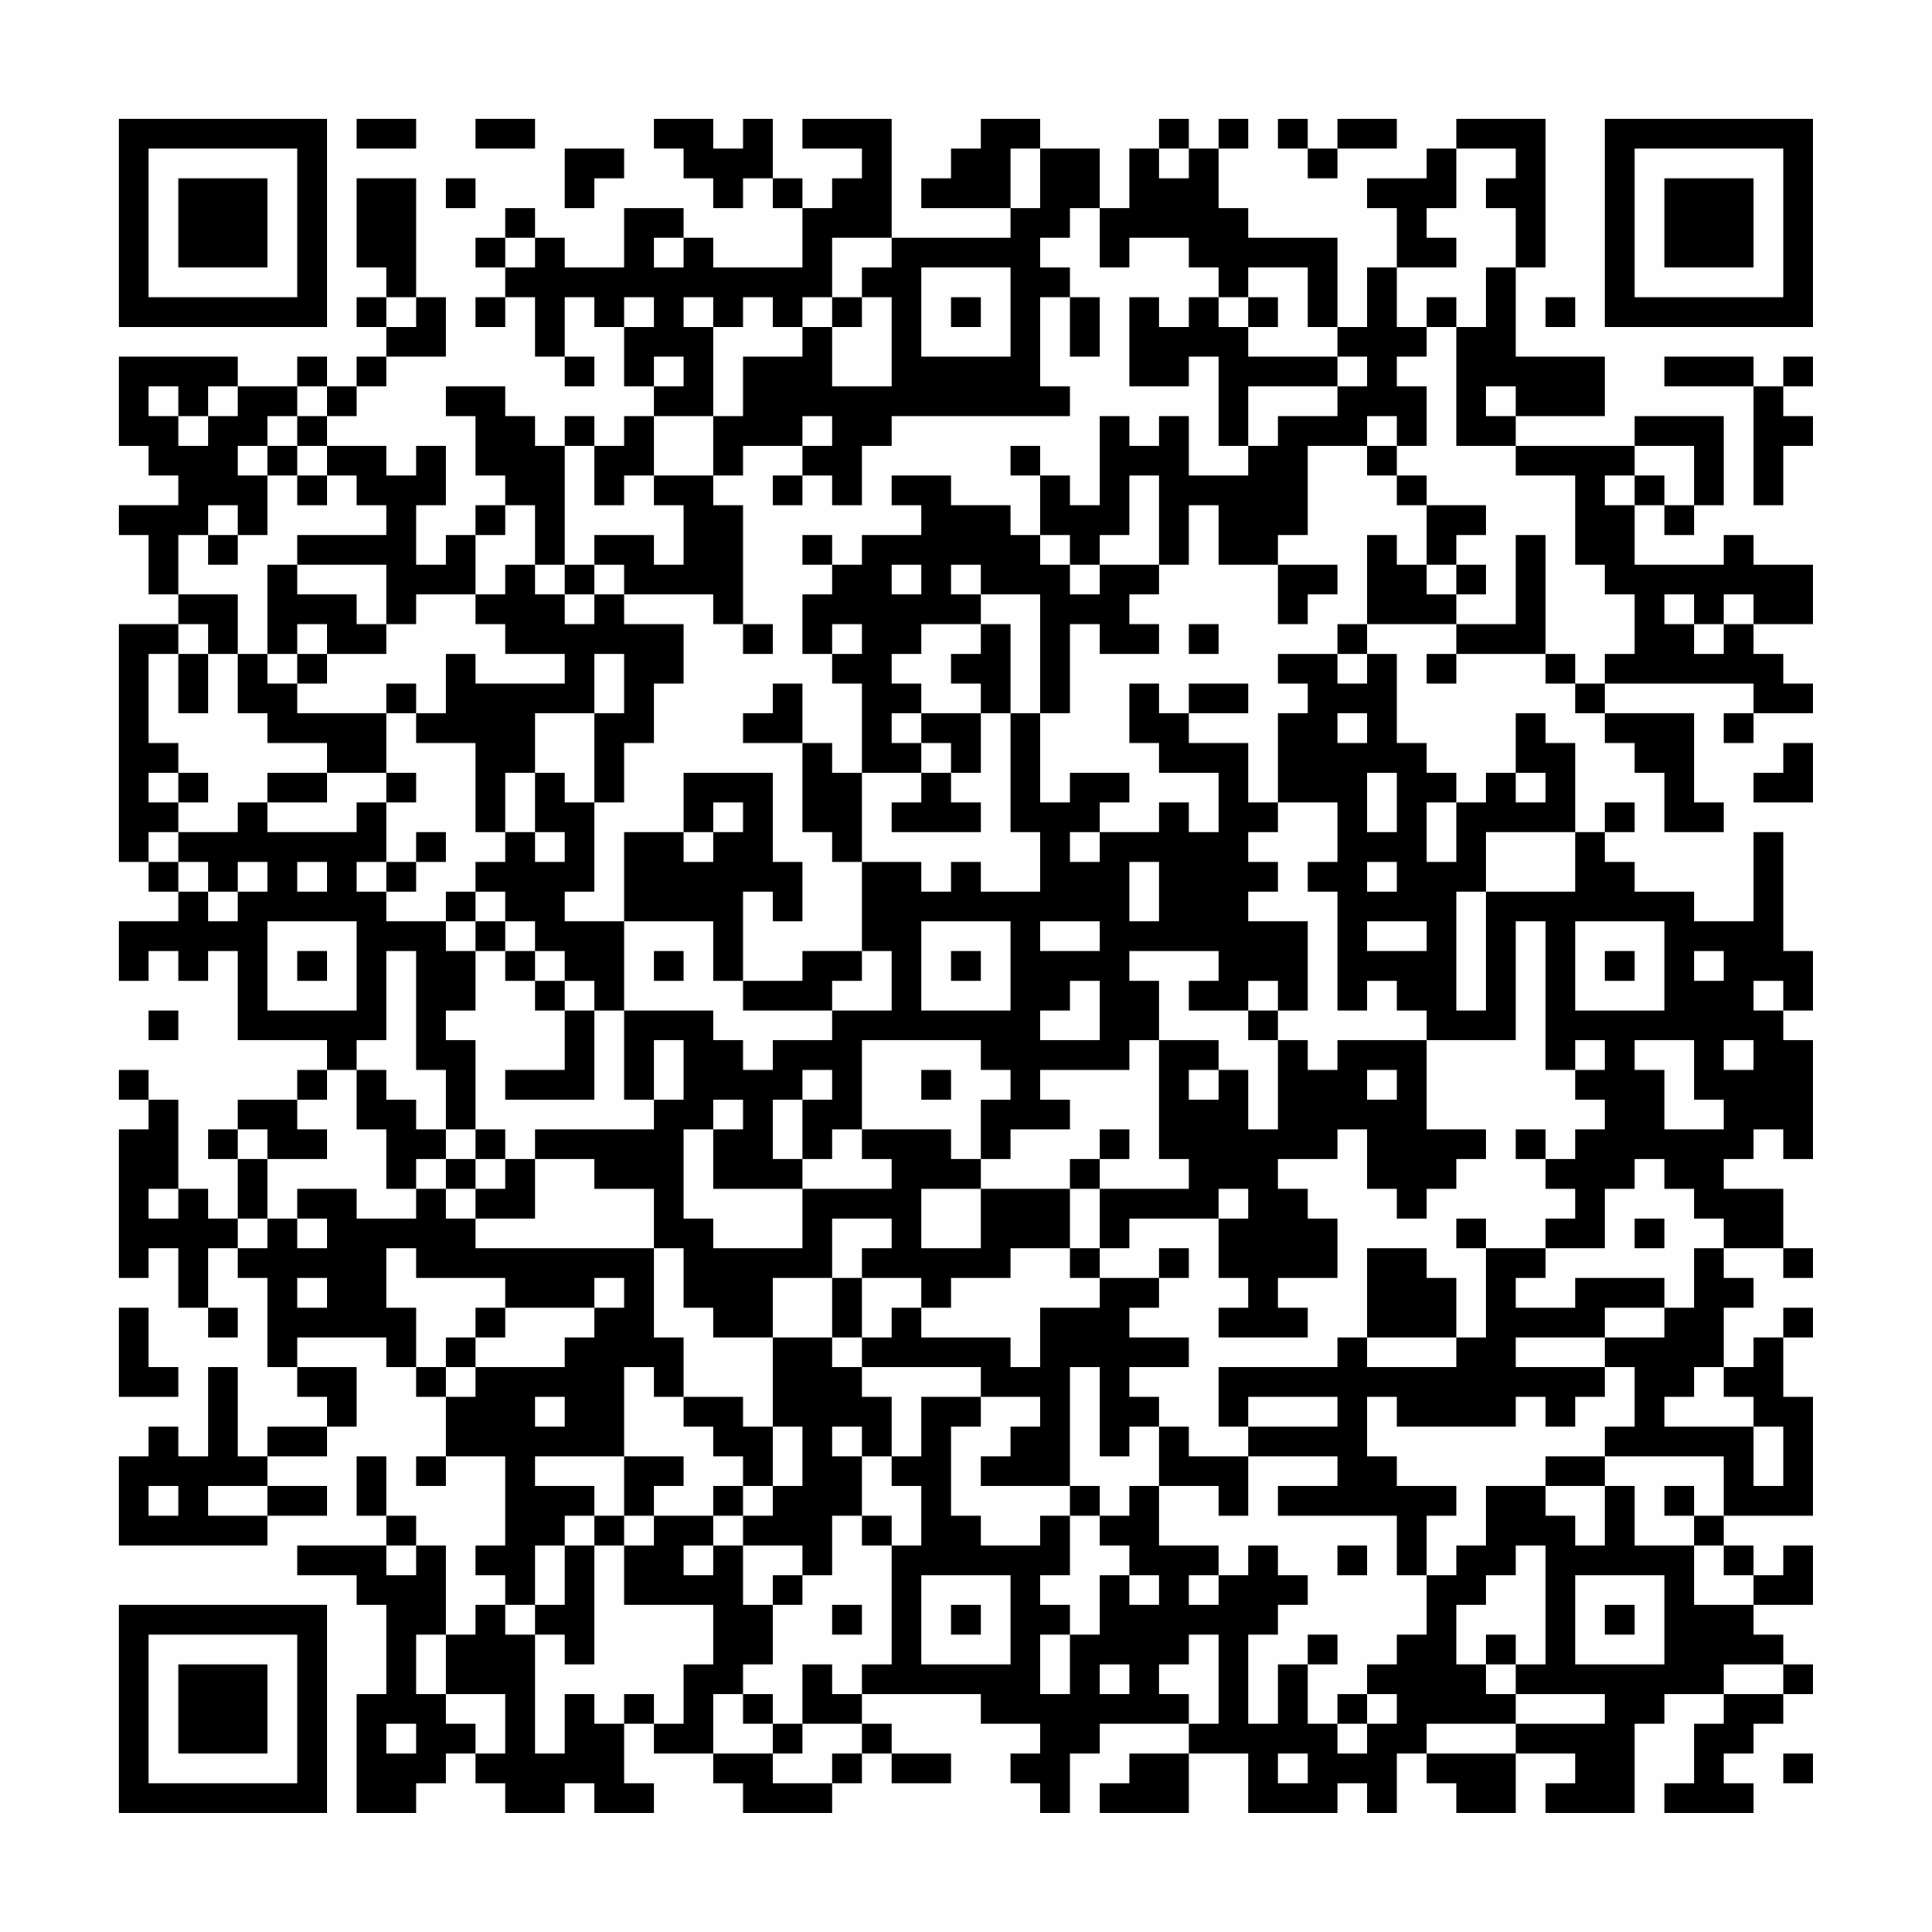 <?xml version="1.0" encoding="UTF-8"?>
<svg xmlns="http://www.w3.org/2000/svg" version="1.1" width="300" height="300" viewBox="0 0 300 300"><rect x="0" y="0" width="300" height="300" fill="#fefefe"/><g transform="scale(4.615)"><g transform="translate(4,4)"><path fill-rule="evenodd" d="M8 0L8 1L10 1L10 0ZM12 0L12 1L14 1L14 0ZM18 0L18 1L19 1L19 2L20 2L20 3L21 3L21 2L22 2L22 3L23 3L23 5L20 5L20 4L19 4L19 3L17 3L17 5L15 5L15 4L14 4L14 3L13 3L13 4L12 4L12 5L13 5L13 6L12 6L12 7L13 7L13 6L14 6L14 8L15 8L15 9L16 9L16 8L15 8L15 6L16 6L16 7L17 7L17 9L18 9L18 10L17 10L17 11L16 11L16 10L15 10L15 11L14 11L14 10L13 10L13 9L11 9L11 10L12 10L12 12L13 12L13 13L12 13L12 14L11 14L11 15L10 15L10 13L11 13L11 11L10 11L10 12L9 12L9 11L7 11L7 10L8 10L8 9L9 9L9 8L11 8L11 6L10 6L10 2L8 2L8 5L9 5L9 6L8 6L8 7L9 7L9 8L8 8L8 9L7 9L7 8L6 8L6 9L4 9L4 8L0 8L0 11L1 11L1 12L2 12L2 13L0 13L0 14L1 14L1 16L2 16L2 17L0 17L0 25L1 25L1 26L2 26L2 27L0 27L0 29L1 29L1 28L2 28L2 29L3 29L3 28L4 28L4 31L7 31L7 32L6 32L6 33L4 33L4 34L3 34L3 35L4 35L4 37L3 37L3 36L2 36L2 33L1 33L1 32L0 32L0 33L1 33L1 34L0 34L0 39L1 39L1 38L2 38L2 40L3 40L3 41L4 41L4 40L3 40L3 38L4 38L4 39L5 39L5 42L6 42L6 43L7 43L7 44L5 44L5 45L4 45L4 42L3 42L3 45L2 45L2 44L1 44L1 45L0 45L0 48L5 48L5 47L7 47L7 46L5 46L5 45L7 45L7 44L8 44L8 42L6 42L6 41L9 41L9 42L10 42L10 43L11 43L11 45L10 45L10 46L11 46L11 45L13 45L13 48L12 48L12 49L13 49L13 50L12 50L12 51L11 51L11 48L10 48L10 47L9 47L9 45L8 45L8 47L9 47L9 48L6 48L6 49L8 49L8 50L9 50L9 53L8 53L8 57L10 57L10 56L11 56L11 55L12 55L12 56L13 56L13 57L15 57L15 56L16 56L16 57L18 57L18 56L17 56L17 54L18 54L18 55L20 55L20 56L21 56L21 57L24 57L24 56L25 56L25 55L26 55L26 56L28 56L28 55L26 55L26 54L25 54L25 53L29 53L29 54L31 54L31 55L30 55L30 56L31 56L31 57L32 57L32 55L33 55L33 54L36 54L36 55L34 55L34 56L33 56L33 57L36 57L36 55L38 55L38 57L41 57L41 56L42 56L42 57L43 57L43 55L44 55L44 56L45 56L45 57L47 57L47 55L49 55L49 56L48 56L48 57L51 57L51 54L52 54L52 53L54 53L54 54L53 54L53 56L52 56L52 57L55 57L55 56L54 56L54 55L55 55L55 54L56 54L56 53L57 53L57 52L56 52L56 51L55 51L55 50L57 50L57 48L56 48L56 49L55 49L55 48L54 48L54 47L57 47L57 43L56 43L56 41L57 41L57 40L56 40L56 41L55 41L55 42L54 42L54 40L55 40L55 39L54 39L54 38L56 38L56 39L57 39L57 38L56 38L56 36L54 36L54 35L55 35L55 34L56 34L56 35L57 35L57 31L56 31L56 30L57 30L57 28L56 28L56 24L55 24L55 27L53 27L53 26L51 26L51 25L50 25L50 24L51 24L51 23L50 23L50 24L49 24L49 21L48 21L48 20L47 20L47 22L46 22L46 23L45 23L45 22L44 22L44 21L43 21L43 18L42 18L42 17L45 17L45 18L44 18L44 19L45 19L45 18L48 18L48 19L49 19L49 20L50 20L50 21L51 21L51 22L52 22L52 24L54 24L54 23L53 23L53 20L50 20L50 19L55 19L55 20L54 20L54 21L55 21L55 20L57 20L57 19L56 19L56 18L55 18L55 17L57 17L57 15L55 15L55 14L54 14L54 15L51 15L51 13L52 13L52 14L53 14L53 13L54 13L54 10L51 10L51 11L47 11L47 10L50 10L50 8L47 8L47 5L48 5L48 0L45 0L45 1L44 1L44 2L42 2L42 3L43 3L43 5L42 5L42 7L41 7L41 4L38 4L38 3L37 3L37 1L38 1L38 0L37 0L37 1L36 1L36 0L35 0L35 1L34 1L34 3L33 3L33 1L31 1L31 0L29 0L29 1L28 1L28 2L27 2L27 3L30 3L30 4L26 4L26 0L23 0L23 1L25 1L25 2L24 2L24 3L23 3L23 2L22 2L22 0L21 0L21 1L20 1L20 0ZM39 0L39 1L40 1L40 2L41 2L41 1L43 1L43 0L41 0L41 1L40 1L40 0ZM15 1L15 3L16 3L16 2L17 2L17 1ZM30 1L30 3L31 3L31 1ZM35 1L35 2L36 2L36 1ZM45 1L45 3L44 3L44 4L45 4L45 5L43 5L43 7L44 7L44 8L43 8L43 9L44 9L44 11L43 11L43 10L42 10L42 11L40 11L40 14L39 14L39 15L37 15L37 13L36 13L36 15L35 15L35 12L34 12L34 14L33 14L33 15L32 15L32 14L31 14L31 12L32 12L32 13L33 13L33 10L34 10L34 11L35 11L35 10L36 10L36 12L38 12L38 11L39 11L39 10L41 10L41 9L42 9L42 8L41 8L41 7L40 7L40 5L38 5L38 6L37 6L37 5L36 5L36 4L34 4L34 5L33 5L33 3L32 3L32 4L31 4L31 5L32 5L32 6L31 6L31 9L32 9L32 10L26 10L26 11L25 11L25 13L24 13L24 12L23 12L23 11L24 11L24 10L23 10L23 11L21 11L21 12L20 12L20 10L21 10L21 8L23 8L23 7L24 7L24 9L26 9L26 6L25 6L25 5L26 5L26 4L24 4L24 6L23 6L23 7L22 7L22 6L21 6L21 7L20 7L20 6L19 6L19 7L20 7L20 10L18 10L18 12L17 12L17 13L16 13L16 11L15 11L15 15L14 15L14 13L13 13L13 14L12 14L12 16L10 16L10 17L9 17L9 15L6 15L6 14L9 14L9 13L8 13L8 12L7 12L7 11L6 11L6 10L7 10L7 9L6 9L6 10L5 10L5 11L4 11L4 12L5 12L5 14L4 14L4 13L3 13L3 14L2 14L2 16L4 16L4 18L3 18L3 17L2 17L2 18L1 18L1 21L2 21L2 22L1 22L1 23L2 23L2 24L1 24L1 25L2 25L2 26L3 26L3 27L4 27L4 26L5 26L5 25L4 25L4 26L3 26L3 25L2 25L2 24L4 24L4 23L5 23L5 24L8 24L8 23L9 23L9 25L8 25L8 26L9 26L9 27L11 27L11 28L12 28L12 30L11 30L11 31L12 31L12 34L11 34L11 32L10 32L10 28L9 28L9 31L8 31L8 32L7 32L7 33L6 33L6 34L7 34L7 35L5 35L5 34L4 34L4 35L5 35L5 37L4 37L4 38L5 38L5 37L6 37L6 38L7 38L7 37L6 37L6 36L8 36L8 37L10 37L10 36L11 36L11 37L12 37L12 38L18 38L18 41L19 41L19 43L18 43L18 42L17 42L17 45L14 45L14 46L16 46L16 47L15 47L15 48L14 48L14 50L13 50L13 51L14 51L14 55L15 55L15 53L16 53L16 54L17 54L17 53L18 53L18 54L19 54L19 52L20 52L20 50L17 50L17 48L18 48L18 47L20 47L20 48L19 48L19 49L20 49L20 48L21 48L21 50L22 50L22 52L21 52L21 53L20 53L20 55L22 55L22 56L24 56L24 55L25 55L25 54L23 54L23 52L24 52L24 53L25 53L25 52L26 52L26 48L27 48L27 46L26 46L26 45L27 45L27 43L29 43L29 44L28 44L28 47L29 47L29 48L31 48L31 47L32 47L32 49L31 49L31 50L32 50L32 51L31 51L31 53L32 53L32 51L33 51L33 49L34 49L34 50L35 50L35 49L34 49L34 48L33 48L33 47L34 47L34 46L35 46L35 48L37 48L37 49L36 49L36 50L37 50L37 49L38 49L38 48L39 48L39 49L40 49L40 50L39 50L39 51L38 51L38 54L39 54L39 52L40 52L40 54L41 54L41 55L42 55L42 54L43 54L43 53L42 53L42 52L43 52L43 51L44 51L44 49L45 49L45 48L46 48L46 46L48 46L48 47L49 47L49 48L50 48L50 46L51 46L51 48L53 48L53 50L55 50L55 49L54 49L54 48L53 48L53 47L54 47L54 45L50 45L50 44L51 44L51 42L50 42L50 41L52 41L52 40L53 40L53 38L54 38L54 37L53 37L53 36L52 36L52 35L51 35L51 36L50 36L50 38L48 38L48 37L49 37L49 36L48 36L48 35L49 35L49 34L50 34L50 33L49 33L49 32L50 32L50 31L49 31L49 32L48 32L48 27L47 27L47 31L44 31L44 30L43 30L43 29L42 29L42 30L41 30L41 26L40 26L40 25L41 25L41 23L39 23L39 20L40 20L40 19L39 19L39 18L41 18L41 19L42 19L42 18L41 18L41 17L42 17L42 14L43 14L43 15L44 15L44 16L45 16L45 17L47 17L47 14L48 14L48 18L49 18L49 19L50 19L50 18L51 18L51 16L50 16L50 15L49 15L49 12L47 12L47 11L45 11L45 7L46 7L46 5L47 5L47 3L46 3L46 2L47 2L47 1ZM11 2L11 3L12 3L12 2ZM13 4L13 5L14 5L14 4ZM18 4L18 5L19 5L19 4ZM27 5L27 8L30 8L30 5ZM9 6L9 7L10 7L10 6ZM17 6L17 7L18 7L18 6ZM24 6L24 7L25 7L25 6ZM28 6L28 7L29 7L29 6ZM32 6L32 8L33 8L33 6ZM34 6L34 9L36 9L36 8L37 8L37 11L38 11L38 9L41 9L41 8L38 8L38 7L39 7L39 6L38 6L38 7L37 7L37 6L36 6L36 7L35 7L35 6ZM44 6L44 7L45 7L45 6ZM48 6L48 7L49 7L49 6ZM18 8L18 9L19 9L19 8ZM52 8L52 9L55 9L55 13L56 13L56 11L57 11L57 10L56 10L56 9L57 9L57 8L56 8L56 9L55 9L55 8ZM1 9L1 10L2 10L2 11L3 11L3 10L4 10L4 9L3 9L3 10L2 10L2 9ZM46 9L46 10L47 10L47 9ZM5 11L5 12L6 12L6 13L7 13L7 12L6 12L6 11ZM30 11L30 12L31 12L31 11ZM42 11L42 12L43 12L43 13L44 13L44 15L45 15L45 16L46 16L46 15L45 15L45 14L46 14L46 13L44 13L44 12L43 12L43 11ZM51 11L51 12L50 12L50 13L51 13L51 12L52 12L52 13L53 13L53 11ZM18 12L18 13L19 13L19 15L18 15L18 14L16 14L16 15L15 15L15 16L14 16L14 15L13 15L13 16L12 16L12 17L13 17L13 18L15 18L15 19L12 19L12 18L11 18L11 20L10 20L10 19L9 19L9 20L6 20L6 19L7 19L7 18L9 18L9 17L8 17L8 16L6 16L6 15L5 15L5 18L4 18L4 20L5 20L5 21L7 21L7 22L5 22L5 23L7 23L7 22L9 22L9 23L10 23L10 22L9 22L9 20L10 20L10 21L12 21L12 24L13 24L13 25L12 25L12 26L11 26L11 27L12 27L12 28L13 28L13 29L14 29L14 30L15 30L15 32L13 32L13 33L16 33L16 30L17 30L17 33L18 33L18 34L14 34L14 35L13 35L13 34L12 34L12 35L11 35L11 34L10 34L10 33L9 33L9 32L8 32L8 34L9 34L9 36L10 36L10 35L11 35L11 36L12 36L12 37L14 37L14 35L16 35L16 36L18 36L18 38L19 38L19 40L20 40L20 41L22 41L22 44L21 44L21 43L19 43L19 44L20 44L20 45L21 45L21 46L20 46L20 47L21 47L21 48L23 48L23 49L22 49L22 50L23 50L23 49L24 49L24 47L25 47L25 48L26 48L26 47L25 47L25 45L26 45L26 43L25 43L25 42L29 42L29 43L31 43L31 44L30 44L30 45L29 45L29 46L32 46L32 47L33 47L33 46L32 46L32 42L33 42L33 45L34 45L34 44L35 44L35 46L37 46L37 47L38 47L38 45L41 45L41 46L39 46L39 47L43 47L43 49L44 49L44 47L45 47L45 46L43 46L43 45L42 45L42 43L43 43L43 44L47 44L47 43L48 43L48 44L49 44L49 43L50 43L50 42L47 42L47 41L50 41L50 40L52 40L52 39L49 39L49 40L47 40L47 39L48 39L48 38L46 38L46 37L45 37L45 38L46 38L46 41L45 41L45 39L44 39L44 38L42 38L42 41L41 41L41 42L37 42L37 44L38 44L38 45L36 45L36 44L35 44L35 43L34 43L34 42L36 42L36 41L34 41L34 40L35 40L35 39L36 39L36 38L35 38L35 39L33 39L33 38L34 38L34 37L37 37L37 39L38 39L38 40L37 40L37 41L40 41L40 40L39 40L39 39L41 39L41 37L40 37L40 36L39 36L39 35L41 35L41 34L42 34L42 36L43 36L43 37L44 37L44 36L45 36L45 35L46 35L46 34L44 34L44 31L41 31L41 32L40 32L40 31L39 31L39 30L40 30L40 27L38 27L38 26L39 26L39 25L38 25L38 24L39 24L39 23L38 23L38 21L36 21L36 20L38 20L38 19L36 19L36 20L35 20L35 19L34 19L34 21L35 21L35 22L37 22L37 24L36 24L36 23L35 23L35 24L33 24L33 23L34 23L34 22L32 22L32 23L31 23L31 20L32 20L32 17L33 17L33 18L35 18L35 17L34 17L34 16L35 16L35 15L33 15L33 16L32 16L32 15L31 15L31 14L30 14L30 13L28 13L28 12L26 12L26 13L27 13L27 14L25 14L25 15L24 15L24 14L23 14L23 15L24 15L24 16L23 16L23 18L24 18L24 19L25 19L25 22L24 22L24 21L23 21L23 19L22 19L22 20L21 20L21 21L23 21L23 24L24 24L24 25L25 25L25 28L23 28L23 29L21 29L21 26L22 26L22 27L23 27L23 25L22 25L22 22L19 22L19 24L17 24L17 27L15 27L15 26L16 26L16 23L17 23L17 21L18 21L18 19L19 19L19 17L17 17L17 16L20 16L20 17L21 17L21 18L22 18L22 17L21 17L21 13L20 13L20 12ZM22 12L22 13L23 13L23 12ZM3 14L3 15L4 15L4 14ZM16 15L16 16L15 16L15 17L16 17L16 16L17 16L17 15ZM26 15L26 16L27 16L27 15ZM28 15L28 16L29 16L29 17L27 17L27 18L26 18L26 19L27 19L27 20L26 20L26 21L27 21L27 22L25 22L25 25L27 25L27 26L28 26L28 25L29 25L29 26L31 26L31 24L30 24L30 20L31 20L31 16L29 16L29 15ZM39 15L39 17L40 17L40 16L41 16L41 15ZM52 16L52 17L53 17L53 18L54 18L54 17L55 17L55 16L54 16L54 17L53 17L53 16ZM6 17L6 18L5 18L5 19L6 19L6 18L7 18L7 17ZM24 17L24 18L25 18L25 17ZM29 17L29 18L28 18L28 19L29 19L29 20L27 20L27 21L28 21L28 22L27 22L27 23L26 23L26 24L29 24L29 23L28 23L28 22L29 22L29 20L30 20L30 17ZM36 17L36 18L37 18L37 17ZM2 18L2 20L3 20L3 18ZM16 18L16 20L14 20L14 22L13 22L13 24L14 24L14 25L15 25L15 24L14 24L14 22L15 22L15 23L16 23L16 20L17 20L17 18ZM41 20L41 21L42 21L42 20ZM56 21L56 22L55 22L55 23L57 23L57 21ZM2 22L2 23L3 23L3 22ZM42 22L42 24L43 24L43 22ZM47 22L47 23L48 23L48 22ZM20 23L20 24L19 24L19 25L20 25L20 24L21 24L21 23ZM44 23L44 25L45 25L45 23ZM10 24L10 25L9 25L9 26L10 26L10 25L11 25L11 24ZM32 24L32 25L33 25L33 24ZM46 24L46 26L45 26L45 30L46 30L46 26L49 26L49 24ZM6 25L6 26L7 26L7 25ZM34 25L34 27L35 27L35 25ZM42 25L42 26L43 26L43 25ZM12 26L12 27L13 27L13 28L14 28L14 29L15 29L15 30L16 30L16 29L15 29L15 28L14 28L14 27L13 27L13 26ZM5 27L5 30L8 30L8 27ZM17 27L17 30L20 30L20 31L21 31L21 32L22 32L22 31L24 31L24 30L26 30L26 28L25 28L25 29L24 29L24 30L21 30L21 29L20 29L20 27ZM27 27L27 30L30 30L30 27ZM31 27L31 28L33 28L33 27ZM42 27L42 28L44 28L44 27ZM49 27L49 30L52 30L52 27ZM6 28L6 29L7 29L7 28ZM18 28L18 29L19 29L19 28ZM28 28L28 29L29 29L29 28ZM34 28L34 29L35 29L35 31L34 31L34 32L31 32L31 33L32 33L32 34L30 34L30 35L29 35L29 33L30 33L30 32L29 32L29 31L25 31L25 34L24 34L24 35L23 35L23 33L24 33L24 32L23 32L23 33L22 33L22 35L23 35L23 36L20 36L20 34L21 34L21 33L20 33L20 34L19 34L19 37L20 37L20 38L23 38L23 36L26 36L26 35L25 35L25 34L28 34L28 35L29 35L29 36L27 36L27 38L29 38L29 36L32 36L32 38L30 38L30 39L28 39L28 40L27 40L27 39L25 39L25 38L26 38L26 37L24 37L24 39L22 39L22 41L24 41L24 42L25 42L25 41L26 41L26 40L27 40L27 41L30 41L30 42L31 42L31 40L33 40L33 39L32 39L32 38L33 38L33 36L36 36L36 35L35 35L35 31L37 31L37 32L36 32L36 33L37 33L37 32L38 32L38 34L39 34L39 31L38 31L38 30L39 30L39 29L38 29L38 30L36 30L36 29L37 29L37 28ZM50 28L50 29L51 29L51 28ZM53 28L53 29L54 29L54 28ZM32 29L32 30L31 30L31 31L33 31L33 29ZM55 29L55 30L56 30L56 29ZM1 30L1 31L2 31L2 30ZM18 31L18 33L19 33L19 31ZM51 31L51 32L52 32L52 34L54 34L54 33L53 33L53 31ZM54 31L54 32L55 32L55 31ZM27 32L27 33L28 33L28 32ZM42 32L42 33L43 33L43 32ZM33 34L33 35L32 35L32 36L33 36L33 35L34 35L34 34ZM47 34L47 35L48 35L48 34ZM12 35L12 36L13 36L13 35ZM1 36L1 37L2 37L2 36ZM37 36L37 37L38 37L38 36ZM51 37L51 38L52 38L52 37ZM9 38L9 40L10 40L10 42L11 42L11 43L12 43L12 42L15 42L15 41L16 41L16 40L17 40L17 39L16 39L16 40L13 40L13 39L10 39L10 38ZM6 39L6 40L7 40L7 39ZM24 39L24 41L25 41L25 39ZM0 40L0 43L2 43L2 42L1 42L1 40ZM12 40L12 41L11 41L11 42L12 42L12 41L13 41L13 40ZM42 41L42 42L45 42L45 41ZM53 42L53 43L52 43L52 44L55 44L55 46L56 46L56 44L55 44L55 43L54 43L54 42ZM14 43L14 44L15 44L15 43ZM38 43L38 44L41 44L41 43ZM22 44L22 46L21 46L21 47L22 47L22 46L23 46L23 44ZM24 44L24 45L25 45L25 44ZM17 45L17 47L16 47L16 48L15 48L15 50L14 50L14 51L15 51L15 52L16 52L16 48L17 48L17 47L18 47L18 46L19 46L19 45ZM48 45L48 46L50 46L50 45ZM1 46L1 47L2 47L2 46ZM3 46L3 47L5 47L5 46ZM52 46L52 47L53 47L53 46ZM9 48L9 49L10 49L10 48ZM41 48L41 49L42 49L42 48ZM47 48L47 49L46 49L46 50L45 50L45 52L46 52L46 53L47 53L47 54L44 54L44 55L47 55L47 54L50 54L50 53L47 53L47 52L48 52L48 48ZM27 49L27 52L30 52L30 49ZM49 49L49 52L52 52L52 49ZM24 50L24 51L25 51L25 50ZM28 50L28 51L29 51L29 50ZM50 50L50 51L51 51L51 50ZM10 51L10 53L11 53L11 54L12 54L12 55L13 55L13 53L11 53L11 51ZM36 51L36 52L35 52L35 53L36 53L36 54L37 54L37 51ZM40 51L40 52L41 52L41 51ZM46 51L46 52L47 52L47 51ZM33 52L33 53L34 53L34 52ZM54 52L54 53L56 53L56 52ZM21 53L21 54L22 54L22 55L23 55L23 54L22 54L22 53ZM41 53L41 54L42 54L42 53ZM9 54L9 55L10 55L10 54ZM39 55L39 56L40 56L40 55ZM56 55L56 56L57 56L57 55ZM0 0L0 7L7 7L7 0ZM1 1L1 6L6 6L6 1ZM2 2L2 5L5 5L5 2ZM50 0L50 7L57 7L57 0ZM51 1L51 6L56 6L56 1ZM52 2L52 5L55 5L55 2ZM0 50L0 57L7 57L7 50ZM1 51L1 56L6 56L6 51ZM2 52L2 55L5 55L5 52Z" fill="#000000"/></g></g></svg>
